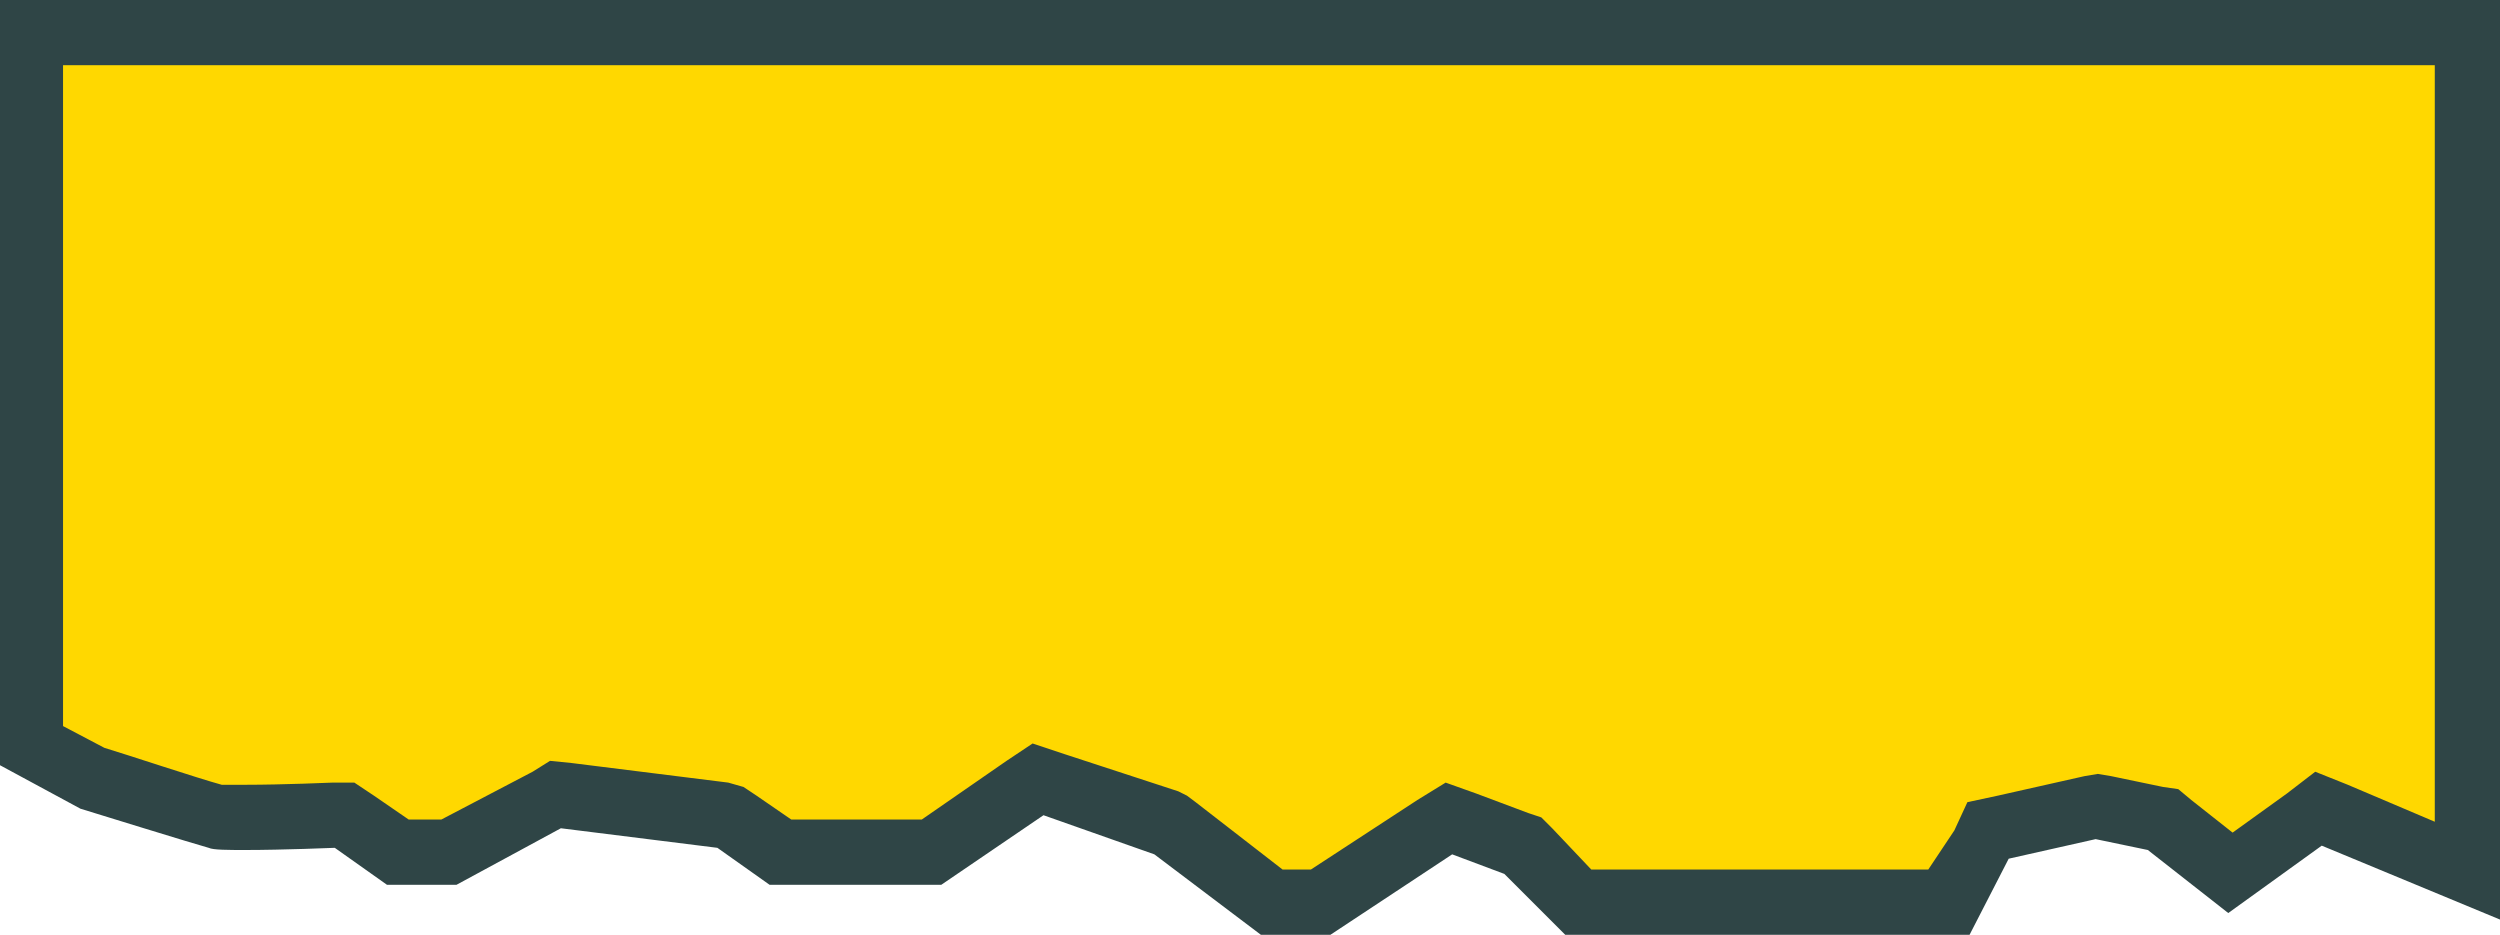 <svg xmlns="http://www.w3.org/2000/svg" viewBox="0 0 115 43" preserveAspectRatio="none"><switch><g><path d="M72.4 42l-2.6-2.6-3.1-1.2-5.8 3.8h-2.6l-4.7-3.6-5.8-2.1-4.8 3.3h-7.2L33.4 38l-7.8-1-4.9 2.6h-2.6L15.7 38h-.3s-2.3.1-4 .1H9.9c-.4-.1-5.1-1.6-5.8-1.8L1 34.6V1h113v39.7l-7.3-3-4.2 3-3.3-2.6-2.9-.5-4.7 1.1L90 42H72.4z" fill="#ffd800"/><path d="M112 3v34.8l-4-1.7-1.5-.6-1.3 1-2.5 1.8-1.9-1.5-.6-.5-.7-.1-2.4-.5-.6-.1-.6.1-4 .9-1.4.3-.6 1.3-1.2 1.8H73.2l-1.8-1.9-.5-.5-.6-.2-2.4-.9-1.4-.5-1.3.8-4.9 3.2H59l-4-3.1-.4-.3-.4-.2-5.2-1.7-1.5-.5-1.2.8-3.9 2.7h-6l-1.6-1.1-.6-.4-.7-.2-7.2-.9-1-.1-.8.5-4.2 2.2h-1.5l-1.6-1.1-.9-.6h-1s-2.3.1-4 .1h-1.1c-1.1-.3-4.4-1.4-5.4-1.7l-1.9-1V3H112m3-3H0v35.2l3.7 2s5.5 1.7 5.9 1.8c.2.1.9.1 1.7.1 1.7 0 4.1-.1 4.1-.1l2.4 1.7H21l4.8-2.6 7.2.9 2.4 1.7h7.9l4.7-3.2 5.1 1.8L58 43h3.2l5.6-3.7 2.4.9L72 43h18.6l1.8-3.5 4-.9 2.4.5 3.7 2.9 4.3-3.1 8.2 3.4V0z" fill="#2f4546"/></g></switch></svg>